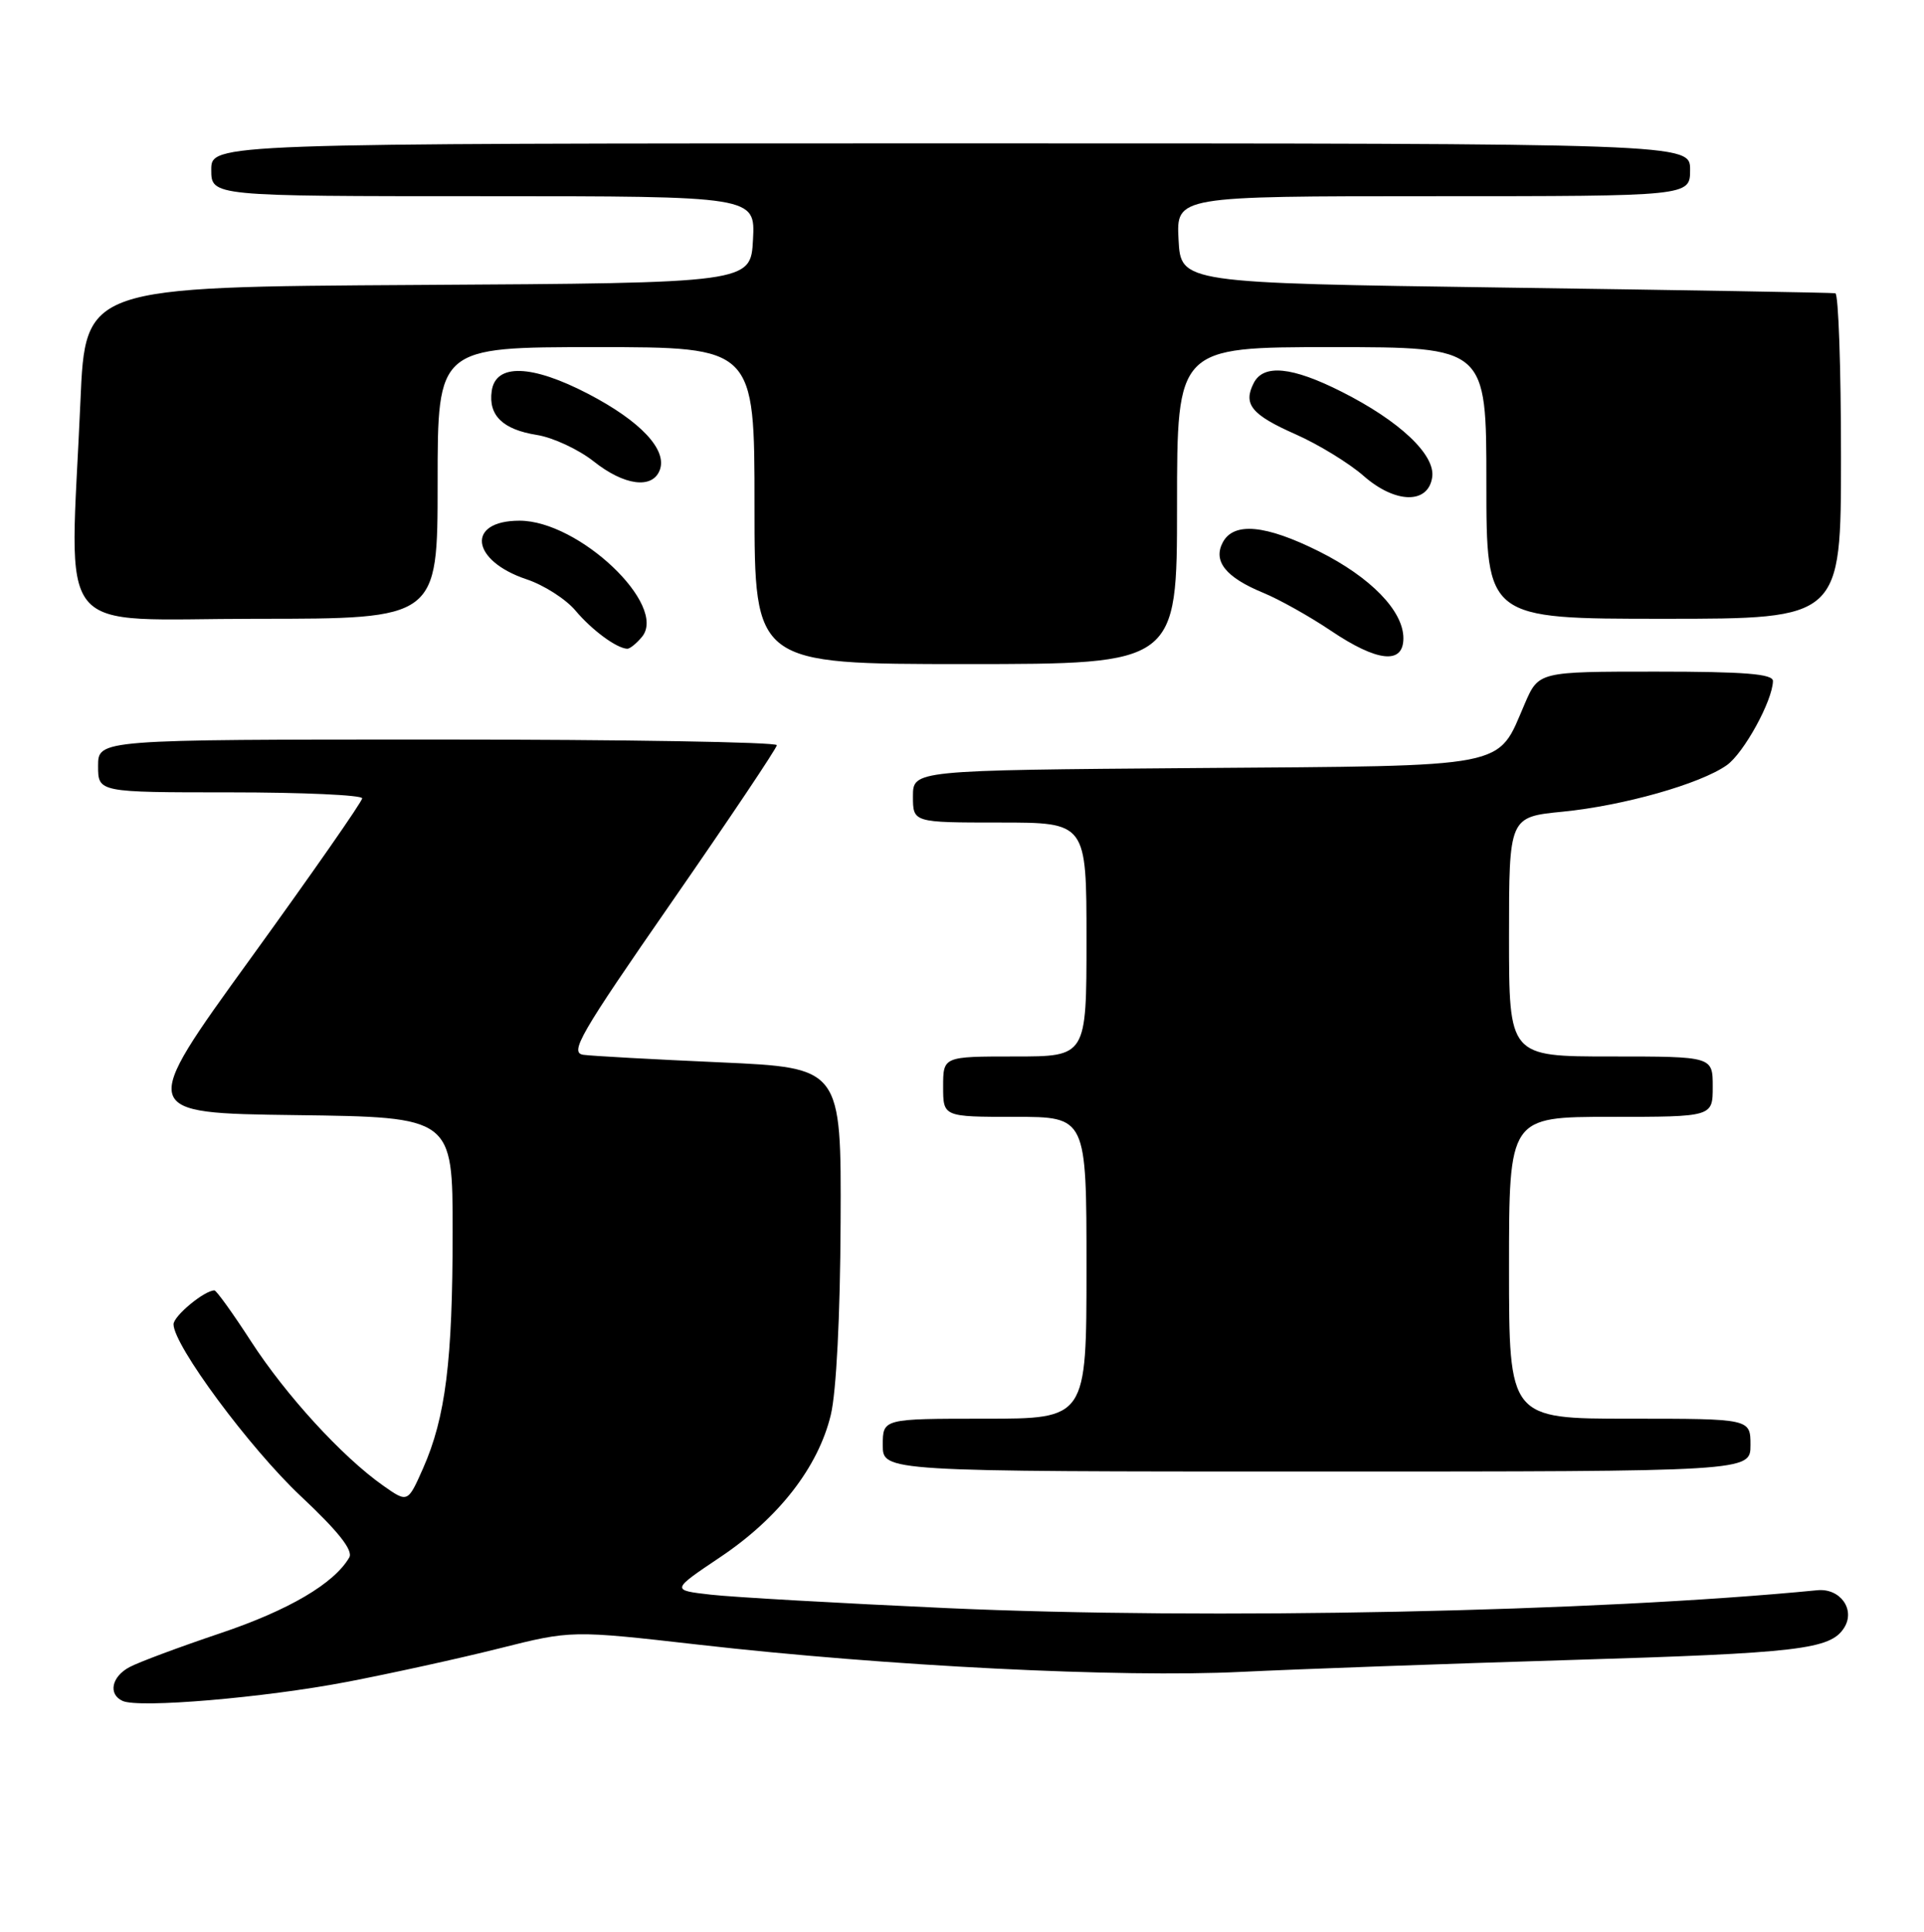 <?xml version="1.0" encoding="UTF-8" standalone="no"?>
<!DOCTYPE svg PUBLIC "-//W3C//DTD SVG 1.1//EN" "http://www.w3.org/Graphics/SVG/1.1/DTD/svg11.dtd" >
<svg xmlns="http://www.w3.org/2000/svg" xmlns:xlink="http://www.w3.org/1999/xlink" version="1.1" viewBox="0 0 255 256">
 <g >
 <path fill="currentColor"
d=" M 45.97 222.88 C 51.76 221.77 60.83 219.78 66.13 218.45 C 75.75 216.03 75.75 216.03 92.63 217.95 C 117.56 220.79 148.47 222.34 164.50 221.55 C 172.20 221.18 191.78 220.47 208.00 219.98 C 238.49 219.06 242.60 218.58 244.42 215.70 C 245.94 213.29 243.89 210.44 240.87 210.73 C 211.59 213.60 160.06 214.66 125.50 213.10 C 111.20 212.45 97.12 211.65 94.22 211.32 C 88.94 210.72 88.94 210.72 95.48 206.33 C 103.21 201.15 108.44 194.42 110.11 187.50 C 110.84 184.50 111.36 174.30 111.41 162.00 C 111.50 141.50 111.50 141.50 95.50 140.78 C 86.70 140.39 78.53 139.94 77.34 139.78 C 75.43 139.53 76.82 137.13 89.05 119.50 C 96.68 108.50 102.94 99.16 102.96 98.75 C 102.98 98.34 82.75 98.00 58.00 98.00 C 13.00 98.00 13.00 98.00 13.00 101.50 C 13.00 105.00 13.00 105.00 30.50 105.00 C 40.12 105.00 48.00 105.36 48.00 105.79 C 48.00 106.23 41.33 115.79 33.19 127.04 C 18.38 147.50 18.38 147.50 39.19 147.77 C 60.00 148.04 60.00 148.04 59.99 163.27 C 59.99 180.36 59.05 187.83 56.08 194.56 C 54.04 199.16 54.04 199.16 50.77 196.86 C 45.35 193.04 37.90 184.90 33.27 177.75 C 30.87 174.04 28.68 171.00 28.42 171.00 C 27.09 171.00 23.00 174.39 23.00 175.49 C 23.00 178.27 33.10 191.91 39.87 198.27 C 44.86 202.95 46.83 205.46 46.29 206.39 C 44.28 209.85 38.27 213.38 29.20 216.43 C 23.76 218.26 18.34 220.28 17.16 220.92 C 14.78 222.19 14.31 224.52 16.25 225.40 C 18.41 226.39 35.00 224.98 45.97 222.88 Z  M 232.00 191.50 C 232.00 188.00 232.00 188.00 216.00 188.00 C 200.00 188.00 200.00 188.00 200.00 168.00 C 200.00 148.00 200.00 148.00 213.50 148.00 C 227.00 148.00 227.00 148.00 227.00 144.00 C 227.00 140.00 227.00 140.00 213.50 140.00 C 200.00 140.00 200.00 140.00 200.00 124.13 C 200.00 108.26 200.00 108.26 207.13 107.56 C 215.18 106.76 225.33 103.89 228.86 101.40 C 231.12 99.80 234.93 92.86 234.98 90.25 C 234.99 89.30 231.24 89.00 219.46 89.00 C 203.93 89.00 203.93 89.00 202.09 93.25 C 198.35 101.91 200.65 101.46 158.40 101.78 C 121.00 102.07 121.00 102.07 121.00 105.53 C 121.00 109.00 121.00 109.00 132.50 109.00 C 144.00 109.00 144.00 109.00 144.00 124.50 C 144.00 140.00 144.00 140.00 134.50 140.00 C 125.00 140.00 125.00 140.00 125.00 144.00 C 125.00 148.00 125.00 148.00 134.50 148.00 C 144.00 148.00 144.00 148.00 144.00 168.00 C 144.00 188.00 144.00 188.00 130.50 188.00 C 117.00 188.00 117.00 188.00 117.00 191.50 C 117.00 195.00 117.00 195.00 174.50 195.00 C 232.00 195.00 232.00 195.00 232.00 191.50 Z  M 156.00 67.00 C 156.00 46.00 156.00 46.00 176.50 46.00 C 197.00 46.00 197.00 46.00 197.00 64.00 C 197.00 82.00 197.00 82.00 220.50 82.00 C 244.00 82.00 244.00 82.00 244.00 60.50 C 244.00 48.67 243.66 38.94 243.25 38.86 C 242.84 38.78 223.15 38.44 199.50 38.11 C 156.50 37.50 156.50 37.50 156.20 31.75 C 155.90 26.00 155.90 26.00 189.95 26.00 C 224.00 26.00 224.00 26.00 224.00 22.50 C 224.00 19.00 224.00 19.00 126.00 19.00 C 28.00 19.00 28.00 19.00 28.00 22.50 C 28.00 26.00 28.00 26.00 64.05 26.00 C 100.10 26.00 100.10 26.00 99.80 31.75 C 99.50 37.50 99.50 37.50 55.41 37.76 C 11.31 38.02 11.31 38.02 10.66 53.17 C 9.27 85.19 6.69 82.00 34.00 82.00 C 58.00 82.00 58.00 82.00 58.00 64.00 C 58.00 46.00 58.00 46.00 79.00 46.00 C 100.00 46.00 100.00 46.00 100.00 67.00 C 100.00 88.00 100.00 88.00 128.00 88.00 C 156.00 88.00 156.00 88.00 156.00 67.00 Z  M 186.00 84.58 C 186.00 80.95 181.66 76.49 174.80 73.06 C 167.75 69.54 163.53 69.14 162.07 71.86 C 160.74 74.36 162.44 76.50 167.41 78.55 C 169.55 79.43 173.60 81.70 176.39 83.58 C 182.56 87.73 186.00 88.09 186.00 84.58 Z  M 85.08 84.40 C 88.55 80.22 76.73 69.00 68.86 69.00 C 61.75 69.00 62.39 74.30 69.80 76.77 C 72.08 77.53 74.99 79.39 76.27 80.91 C 78.45 83.50 81.70 85.90 83.13 85.97 C 83.47 85.99 84.35 85.28 85.08 84.40 Z  M 189.82 63.22 C 190.24 60.26 185.49 55.78 177.83 51.92 C 171.25 48.59 167.47 48.22 166.17 50.75 C 164.72 53.57 165.86 54.96 171.71 57.55 C 174.74 58.89 178.79 61.37 180.71 63.05 C 184.93 66.76 189.31 66.84 189.82 63.22 Z  M 87.44 62.30 C 88.47 59.61 84.90 55.81 77.97 52.20 C 70.46 48.29 65.69 48.14 65.17 51.81 C 64.71 55.05 66.63 56.92 71.16 57.64 C 73.30 57.98 76.68 59.56 78.67 61.13 C 82.72 64.35 86.46 64.85 87.44 62.30 Z "/>
</g>
</svg>